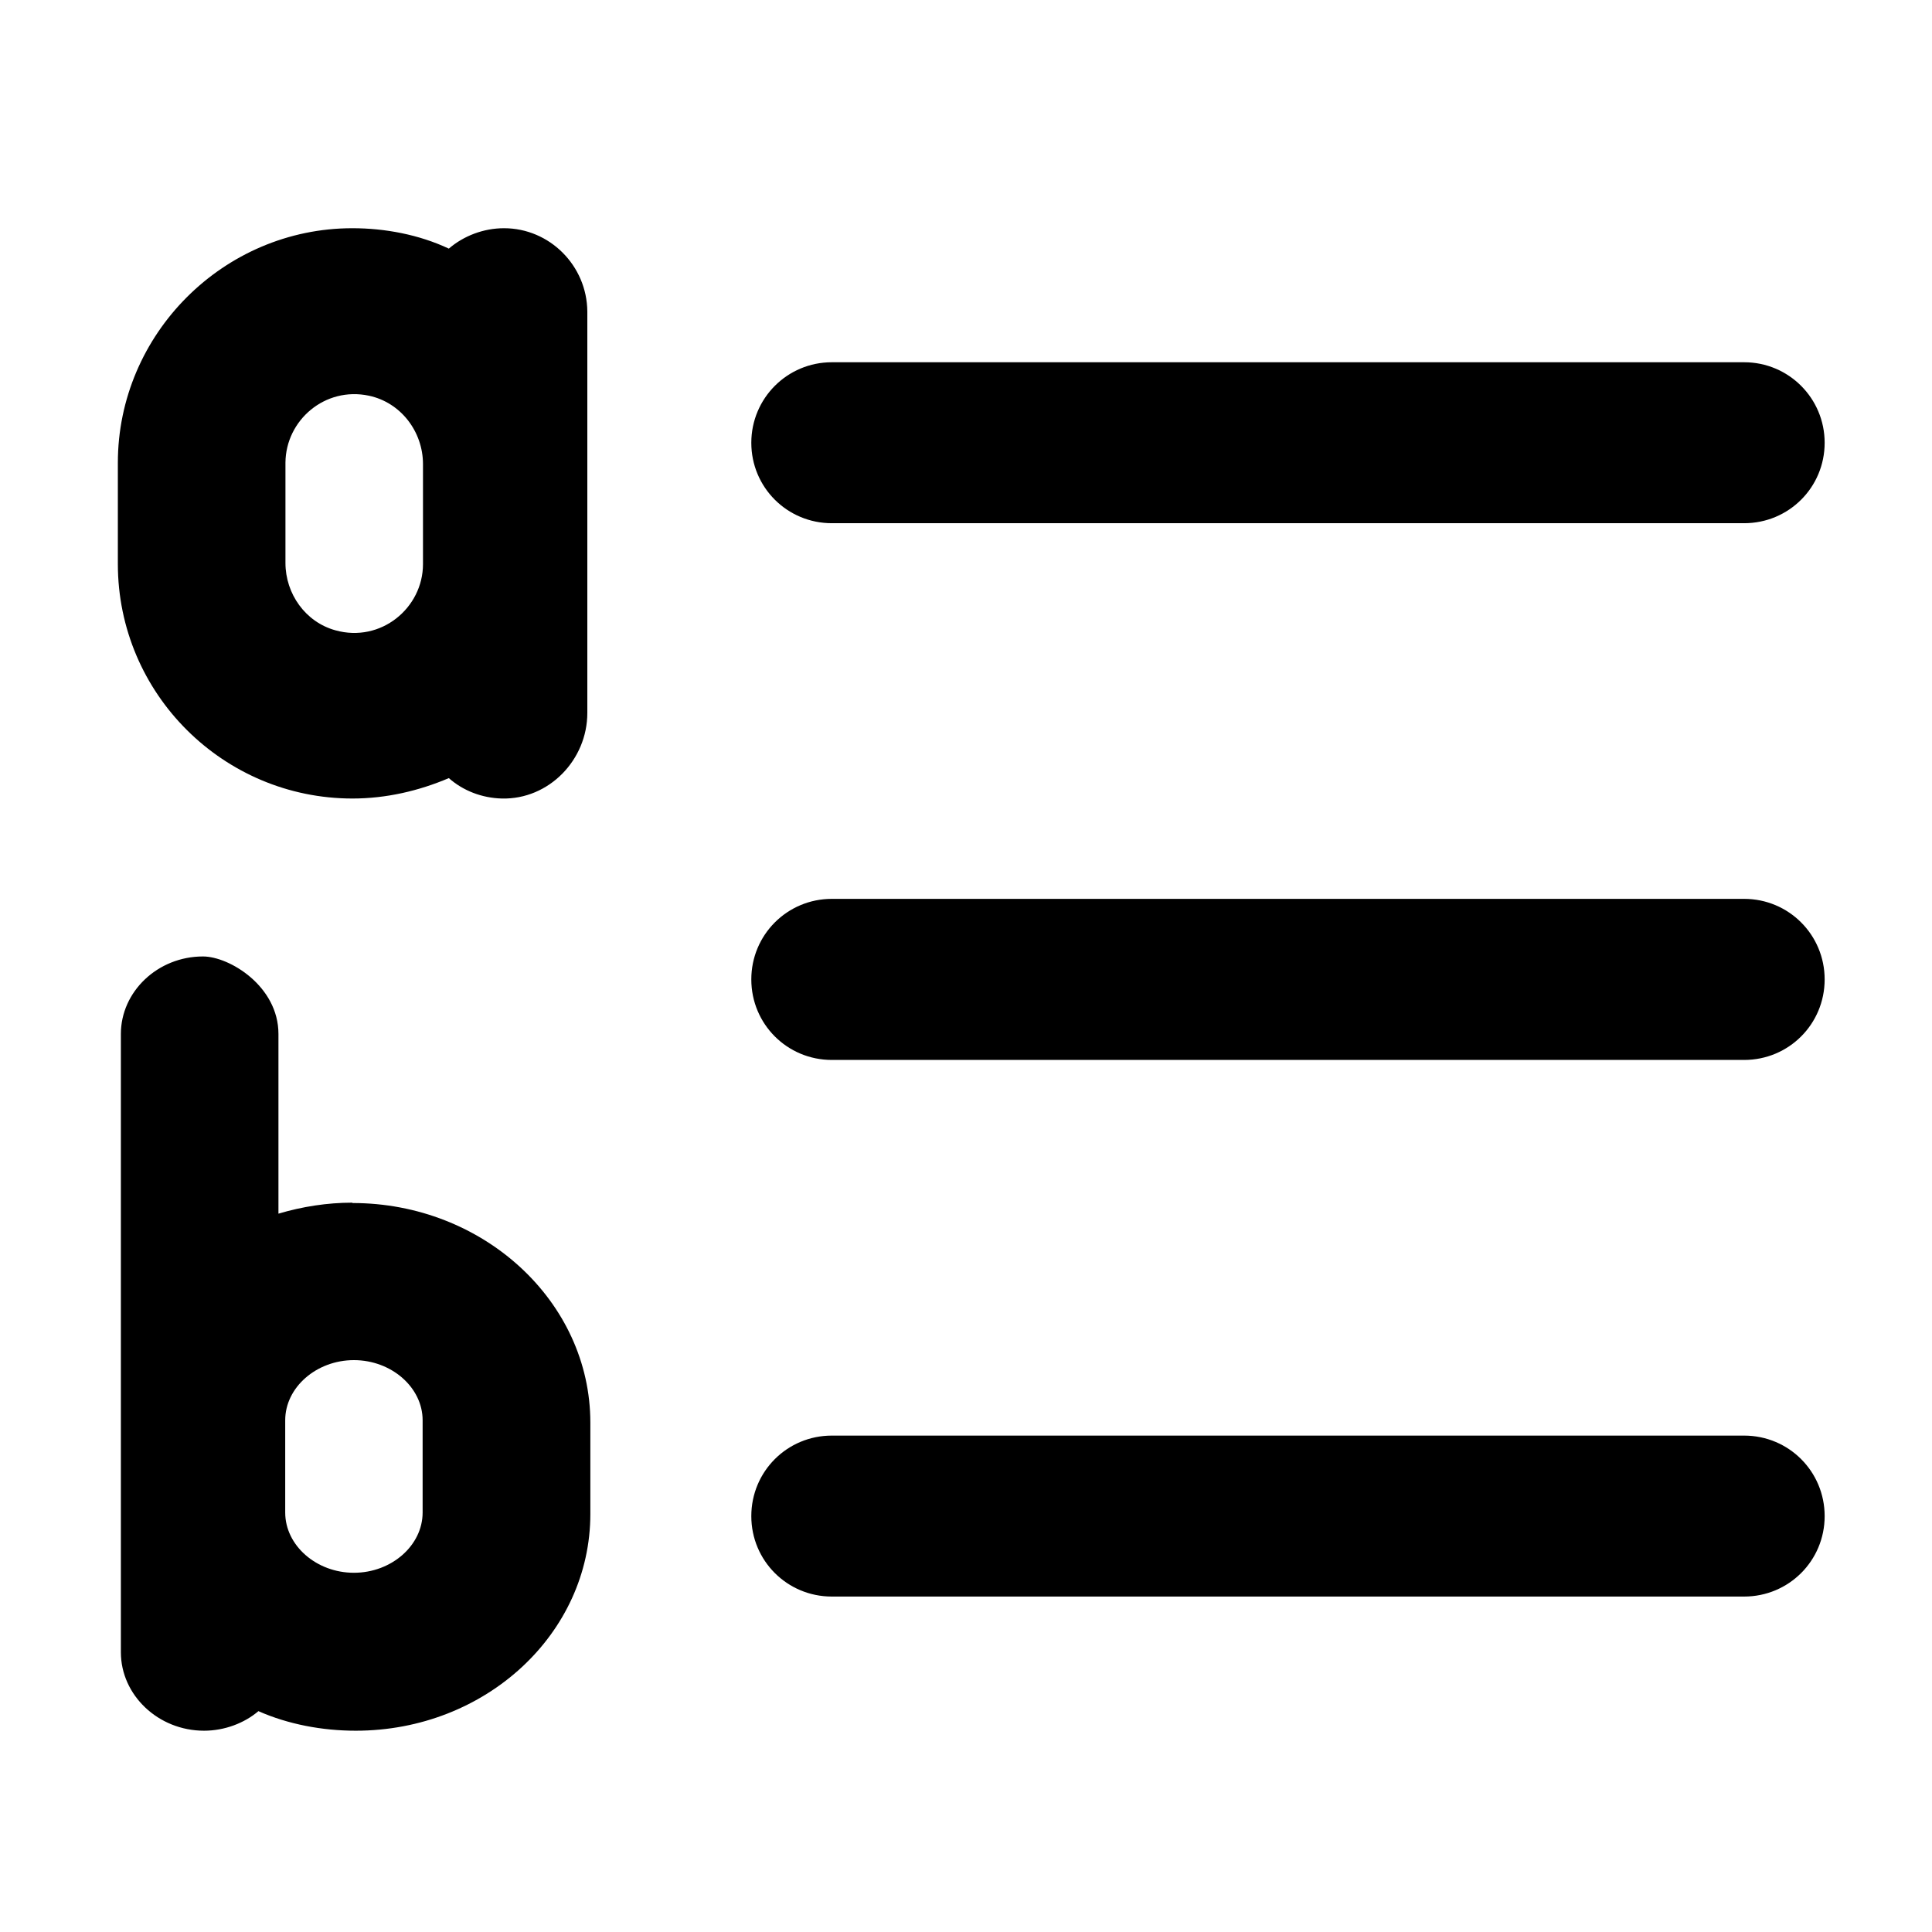 <svg viewBox="0 0 16 16" xmlns="http://www.w3.org/2000/svg"><path d="M14.444 3C14.814 3 15.111 3.299 15.111 3.667C15.111 4.036 14.814 4.333 14.444 4.333H6.889C6.519 4.333 6.222 4.036 6.222 3.667C6.222 3.299 6.519 3 6.889 3H14.444ZM14.444 7.444C14.814 7.444 15.111 7.742 15.111 8.111C15.111 8.481 14.814 8.778 14.444 8.778H6.889C6.519 8.778 6.222 8.481 6.222 8.111C6.222 7.742 6.519 7.444 6.889 7.444H14.444ZM14.444 11.889C14.814 11.889 15.111 12.186 15.111 12.556C15.111 12.925 14.814 13.222 14.444 13.222H6.889C6.519 13.222 6.222 12.925 6.222 12.556C6.222 12.186 6.519 11.889 6.889 11.889H14.444Z"/><path d="M4.174 1.89C4.005 1.89 3.84 1.953 3.717 2.059C3.47 1.943 3.189 1.89 2.918 1.89C1.852 1.89 0.976 2.766 0.976 3.833V4.67C0.976 5.747 1.852 6.613 2.919 6.613C3.197 6.613 3.468 6.55 3.717 6.444C3.836 6.549 3.992 6.609 4.157 6.613C4.546 6.622 4.864 6.293 4.864 5.904V2.58C4.861 2.2 4.552 1.89 4.174 1.89ZM3.503 4.672C3.503 5.035 3.154 5.325 2.778 5.22C2.53 5.152 2.364 4.918 2.364 4.662V3.831C2.367 3.48 2.691 3.2 3.055 3.277C3.319 3.333 3.503 3.574 3.503 3.844V4.672Z"/><path d="M2.92 9.963L2.917 9.96C2.712 9.96 2.504 9.992 2.306 10.051V8.563C2.306 8.167 1.9 7.921 1.681 7.921C1.306 7.921 1.001 8.212 1.001 8.563V13.683C1.001 14.038 1.31 14.333 1.69 14.333C1.86 14.333 2.024 14.27 2.14 14.171C2.387 14.28 2.668 14.333 2.946 14.333C4.023 14.333 4.889 13.528 4.889 12.538V11.782C4.889 10.777 4.001 9.963 2.92 9.963ZM3.5 12.526C3.5 12.799 3.242 13.025 2.931 13.025C2.62 13.025 2.362 12.799 2.362 12.526V11.762C2.362 11.49 2.62 11.264 2.931 11.264C3.242 11.264 3.5 11.49 3.5 11.762V12.526Z"/></svg>